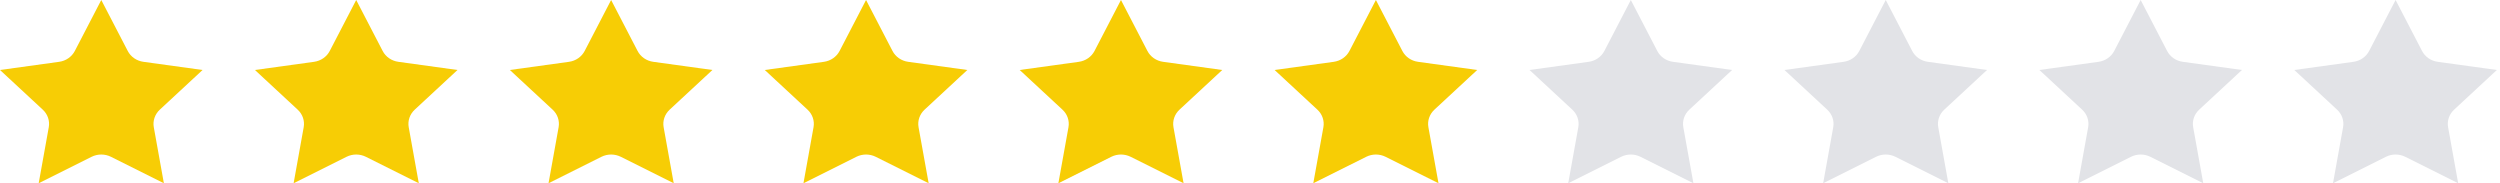 <svg width="191" height="14" viewBox="0 0 191 14" fill="none" xmlns="http://www.w3.org/2000/svg">
<path d="M8.481 11.981L12.52 14L11.75 9.721C11.661 9.23 11.833 8.728 12.208 8.379L15.476 5.347L10.96 4.723C10.439 4.652 9.99 4.341 9.759 3.893L7.738 0L5.717 3.893C5.484 4.341 5.036 4.652 4.516 4.723L0 5.347L3.268 8.379C3.643 8.726 3.816 9.23 3.726 9.721L2.956 14L6.995 11.981C7.46 11.747 8.016 11.747 8.481 11.981Z" fill="#F7CD05"/>
<path d="M27.957 11.981L31.996 14L31.226 9.721C31.137 9.23 31.309 8.728 31.684 8.379L34.952 5.347L30.436 4.723C29.915 4.652 29.466 4.341 29.235 3.893L27.214 0L25.193 3.893C24.96 4.341 24.512 4.652 23.992 4.723L19.476 5.347L22.744 8.379C23.119 8.726 23.292 9.23 23.202 9.721L22.432 14L26.471 11.981C26.937 11.747 27.492 11.747 27.957 11.981Z" fill="#F7CD05"/>
<path d="M47.434 11.981L51.472 14L50.702 9.721C50.613 9.23 50.785 8.728 51.16 8.379L54.428 5.347L49.912 4.723C49.391 4.652 48.943 4.341 48.711 3.893L46.69 0L44.669 3.893C44.436 4.341 43.988 4.652 43.468 4.723L38.952 5.347L42.221 8.379C42.596 8.726 42.768 9.23 42.678 9.721L41.908 14L45.947 11.981C46.413 11.747 46.968 11.747 47.434 11.981Z" fill="#F7CD05"/>
<path d="M66.91 11.981L70.949 14L70.178 9.721C70.089 9.23 70.261 8.728 70.636 8.379L73.904 5.347L69.388 4.723C68.867 4.652 68.419 4.341 68.187 3.893L66.166 0L64.145 3.893C63.912 4.341 63.464 4.652 62.944 4.723L58.428 5.347L61.697 8.379C62.072 8.726 62.244 9.23 62.154 9.721L61.384 14L65.423 11.981C65.889 11.747 66.444 11.747 66.91 11.981Z" fill="#F7CD05"/>
<path d="M86.386 11.981L90.425 14L89.654 9.721C89.565 9.23 89.737 8.728 90.112 8.379L93.38 5.347L88.865 4.723C88.343 4.652 87.895 4.341 87.663 3.893L85.642 0L83.621 3.893C83.388 4.341 82.94 4.652 82.42 4.723L77.904 5.347L81.173 8.379C81.548 8.726 81.72 9.23 81.631 9.721L80.86 14L84.899 11.981C85.365 11.747 85.92 11.747 86.386 11.981Z" fill="#F7CD05"/>
<path d="M105.862 11.981L109.901 14L109.13 9.721C109.041 9.23 109.213 8.728 109.588 8.379L112.857 5.347L108.341 4.723C107.819 4.652 107.371 4.341 107.14 3.893L105.119 0L103.097 3.893C102.865 4.341 102.416 4.652 101.896 4.723L97.38 5.347L100.649 8.379C101.024 8.726 101.196 9.23 101.107 9.721L100.336 14L104.375 11.981C104.841 11.747 105.396 11.747 105.862 11.981Z" fill="#F7CD05"/>
<path d="M125.338 11.981L129.377 14L128.606 9.721C128.517 9.23 128.689 8.728 129.064 8.379L132.333 5.347L127.817 4.723C127.295 4.652 126.847 4.341 126.616 3.893L124.595 0L122.574 3.893C122.341 4.341 121.892 4.652 121.372 4.723L116.857 5.347L120.125 8.379C120.5 8.726 120.672 9.23 120.583 9.721L119.812 14L123.851 11.981C124.317 11.747 124.872 11.747 125.338 11.981Z" fill="#E2E3E7"/>
<path d="M144.814 11.981L148.853 14L148.083 9.721C147.993 9.23 148.166 8.728 148.54 8.379L151.809 5.347L147.293 4.723C146.771 4.652 146.323 4.341 146.092 3.893L144.071 0L142.05 3.893C141.817 4.341 141.369 4.652 140.849 4.723L136.333 5.347L139.601 8.379C139.976 8.726 140.148 9.23 140.059 9.721L139.289 14L143.327 11.981C143.793 11.747 144.348 11.747 144.814 11.981Z" fill="#E2E3E7"/>
<path d="M164.29 11.981L168.329 14L167.559 9.721C167.469 9.23 167.642 8.728 168.016 8.379L171.285 5.347L166.769 4.723C166.247 4.652 165.799 4.341 165.568 3.893L163.547 0L161.526 3.893C161.293 4.341 160.845 4.652 160.325 4.723L155.809 5.347L159.077 8.379C159.452 8.726 159.624 9.23 159.535 9.721L158.765 14L162.804 11.981C163.269 11.747 163.824 11.747 164.29 11.981Z" fill="#E2E3E7"/>
<path d="M183.766 11.981L187.805 14L187.035 9.721C186.945 9.23 187.118 8.728 187.493 8.379L190.761 5.347L186.245 4.723C185.724 4.652 185.275 4.341 185.044 3.893L183.023 0L181.002 3.893C180.769 4.341 180.321 4.652 179.801 4.723L175.285 5.347L178.553 8.379C178.928 8.726 179.101 9.23 179.011 9.721L178.241 14L182.28 11.981C182.745 11.747 183.301 11.747 183.766 11.981Z" fill="#E2E3E7"/>
</svg>
